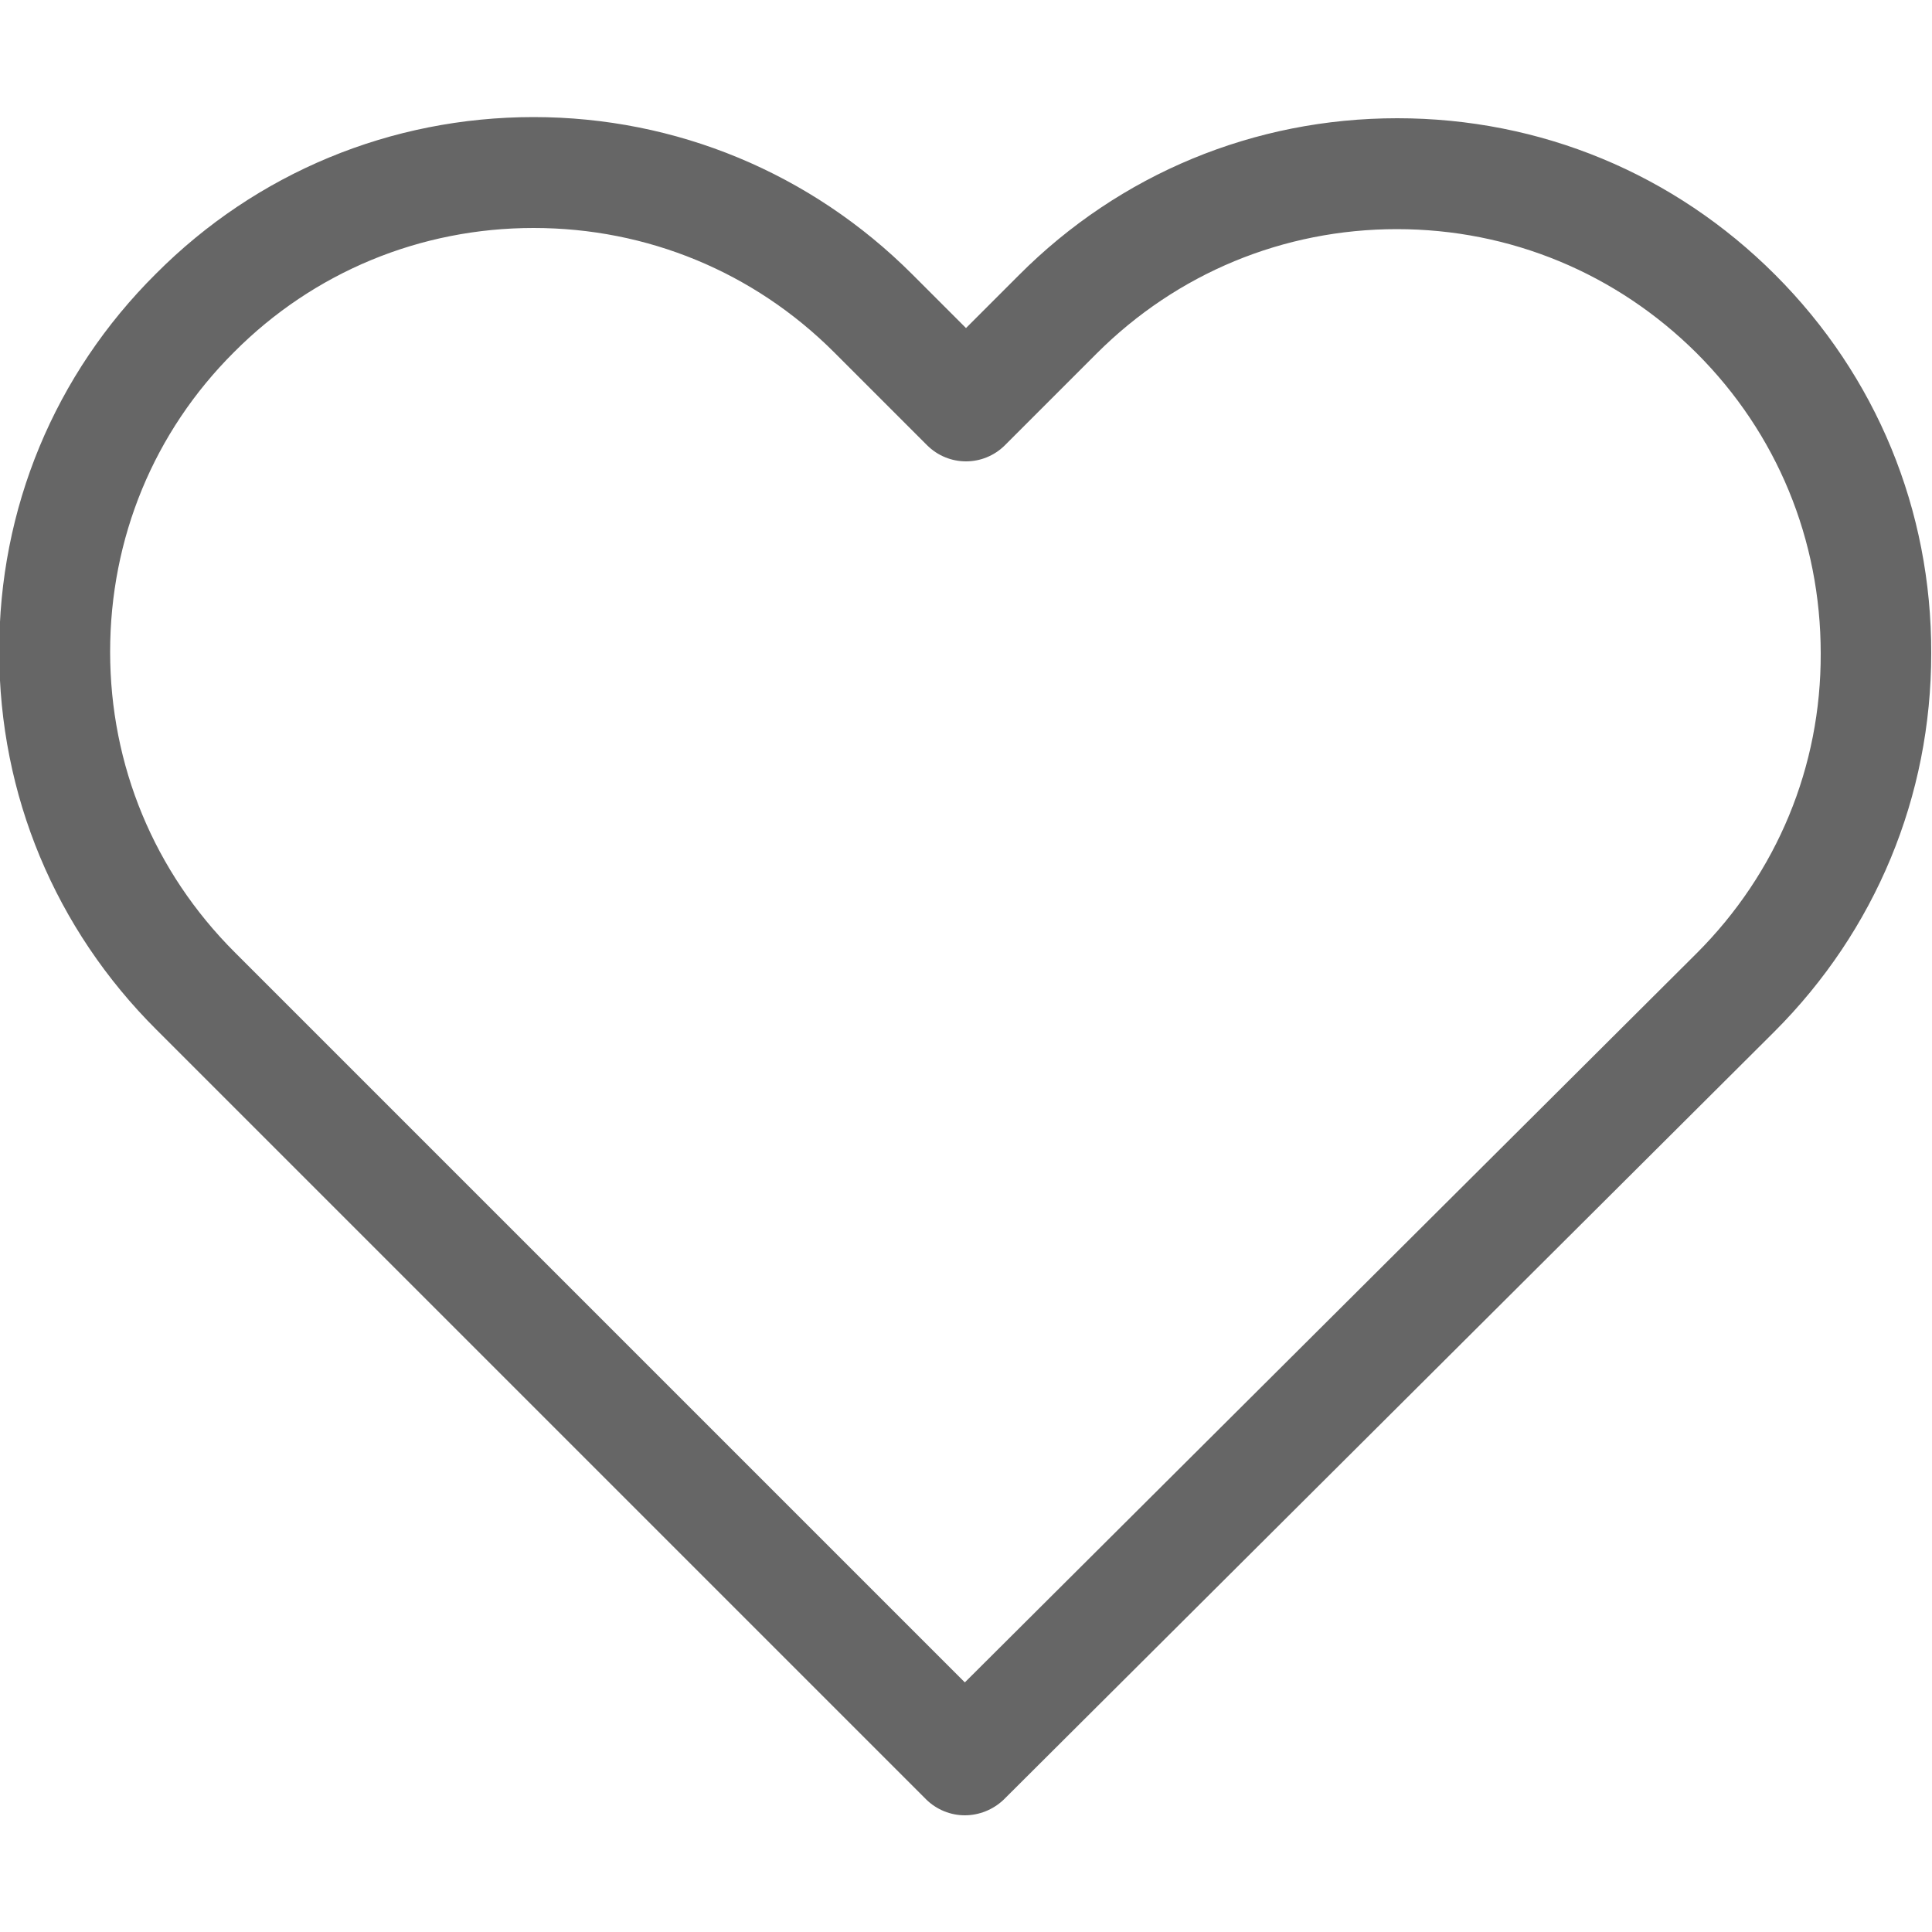 <?xml version="1.0" encoding="utf-8"?>
<!-- Generator: Adobe Illustrator 22.0.0, SVG Export Plug-In . SVG Version: 6.00 Build 0)  -->
<svg version="1.1" id="Layer_1" xmlns="http://www.w3.org/2000/svg" xmlns:xlink="http://www.w3.org/1999/xlink" x="0px" y="0px"
	 viewBox="0 0 500 500" style="enable-background:new 0 0 500 500;" xml:space="preserve">
<style type="text/css">
	.st0{fill:#666666;}
</style>
<path class="st0" d="M459.4,71.1c-26.2-26.2-60.8-40.5-97.8-40.5c-37,0-71.8,14.4-97.9,40.6L250,84.9L236.1,71
	c-26.2-26.2-61.1-40.7-98-40.7c-36.9,0-71.7,14.4-97.7,40.5C14.1,96.9-0.3,131.7-0.2,168.7c0,37,14.5,71.7,40.7,97.8l199.1,199.1
	c2.8,2.8,6.5,4.2,10.1,4.2c3.6,0,7.3-1.4,10.1-4.1L459.2,267c26.2-26.2,40.6-60.9,40.6-97.9C499.9,132,485.6,97.3,459.4,71.1
	L459.4,71.1z M439.1,246.7L249.7,435.4l-189-189c-20.8-20.8-32.2-48.3-32.2-77.7c0-29.4,11.3-56.9,32.1-77.6
	C81.2,70.4,108.8,59,138.1,59c29.4,0,57,11.4,77.8,32.2l24,24c5.6,5.6,14.6,5.6,20.2,0l23.7-23.7c20.8-20.8,48.4-32.2,77.7-32.2
	c29.3,0,56.8,11.4,77.6,32.1c20.8,20.8,32.1,48.3,32.1,77.7C471.3,198.4,459.9,225.9,439.1,246.7L439.1,246.7z M439.1,246.7"/>
</svg>
